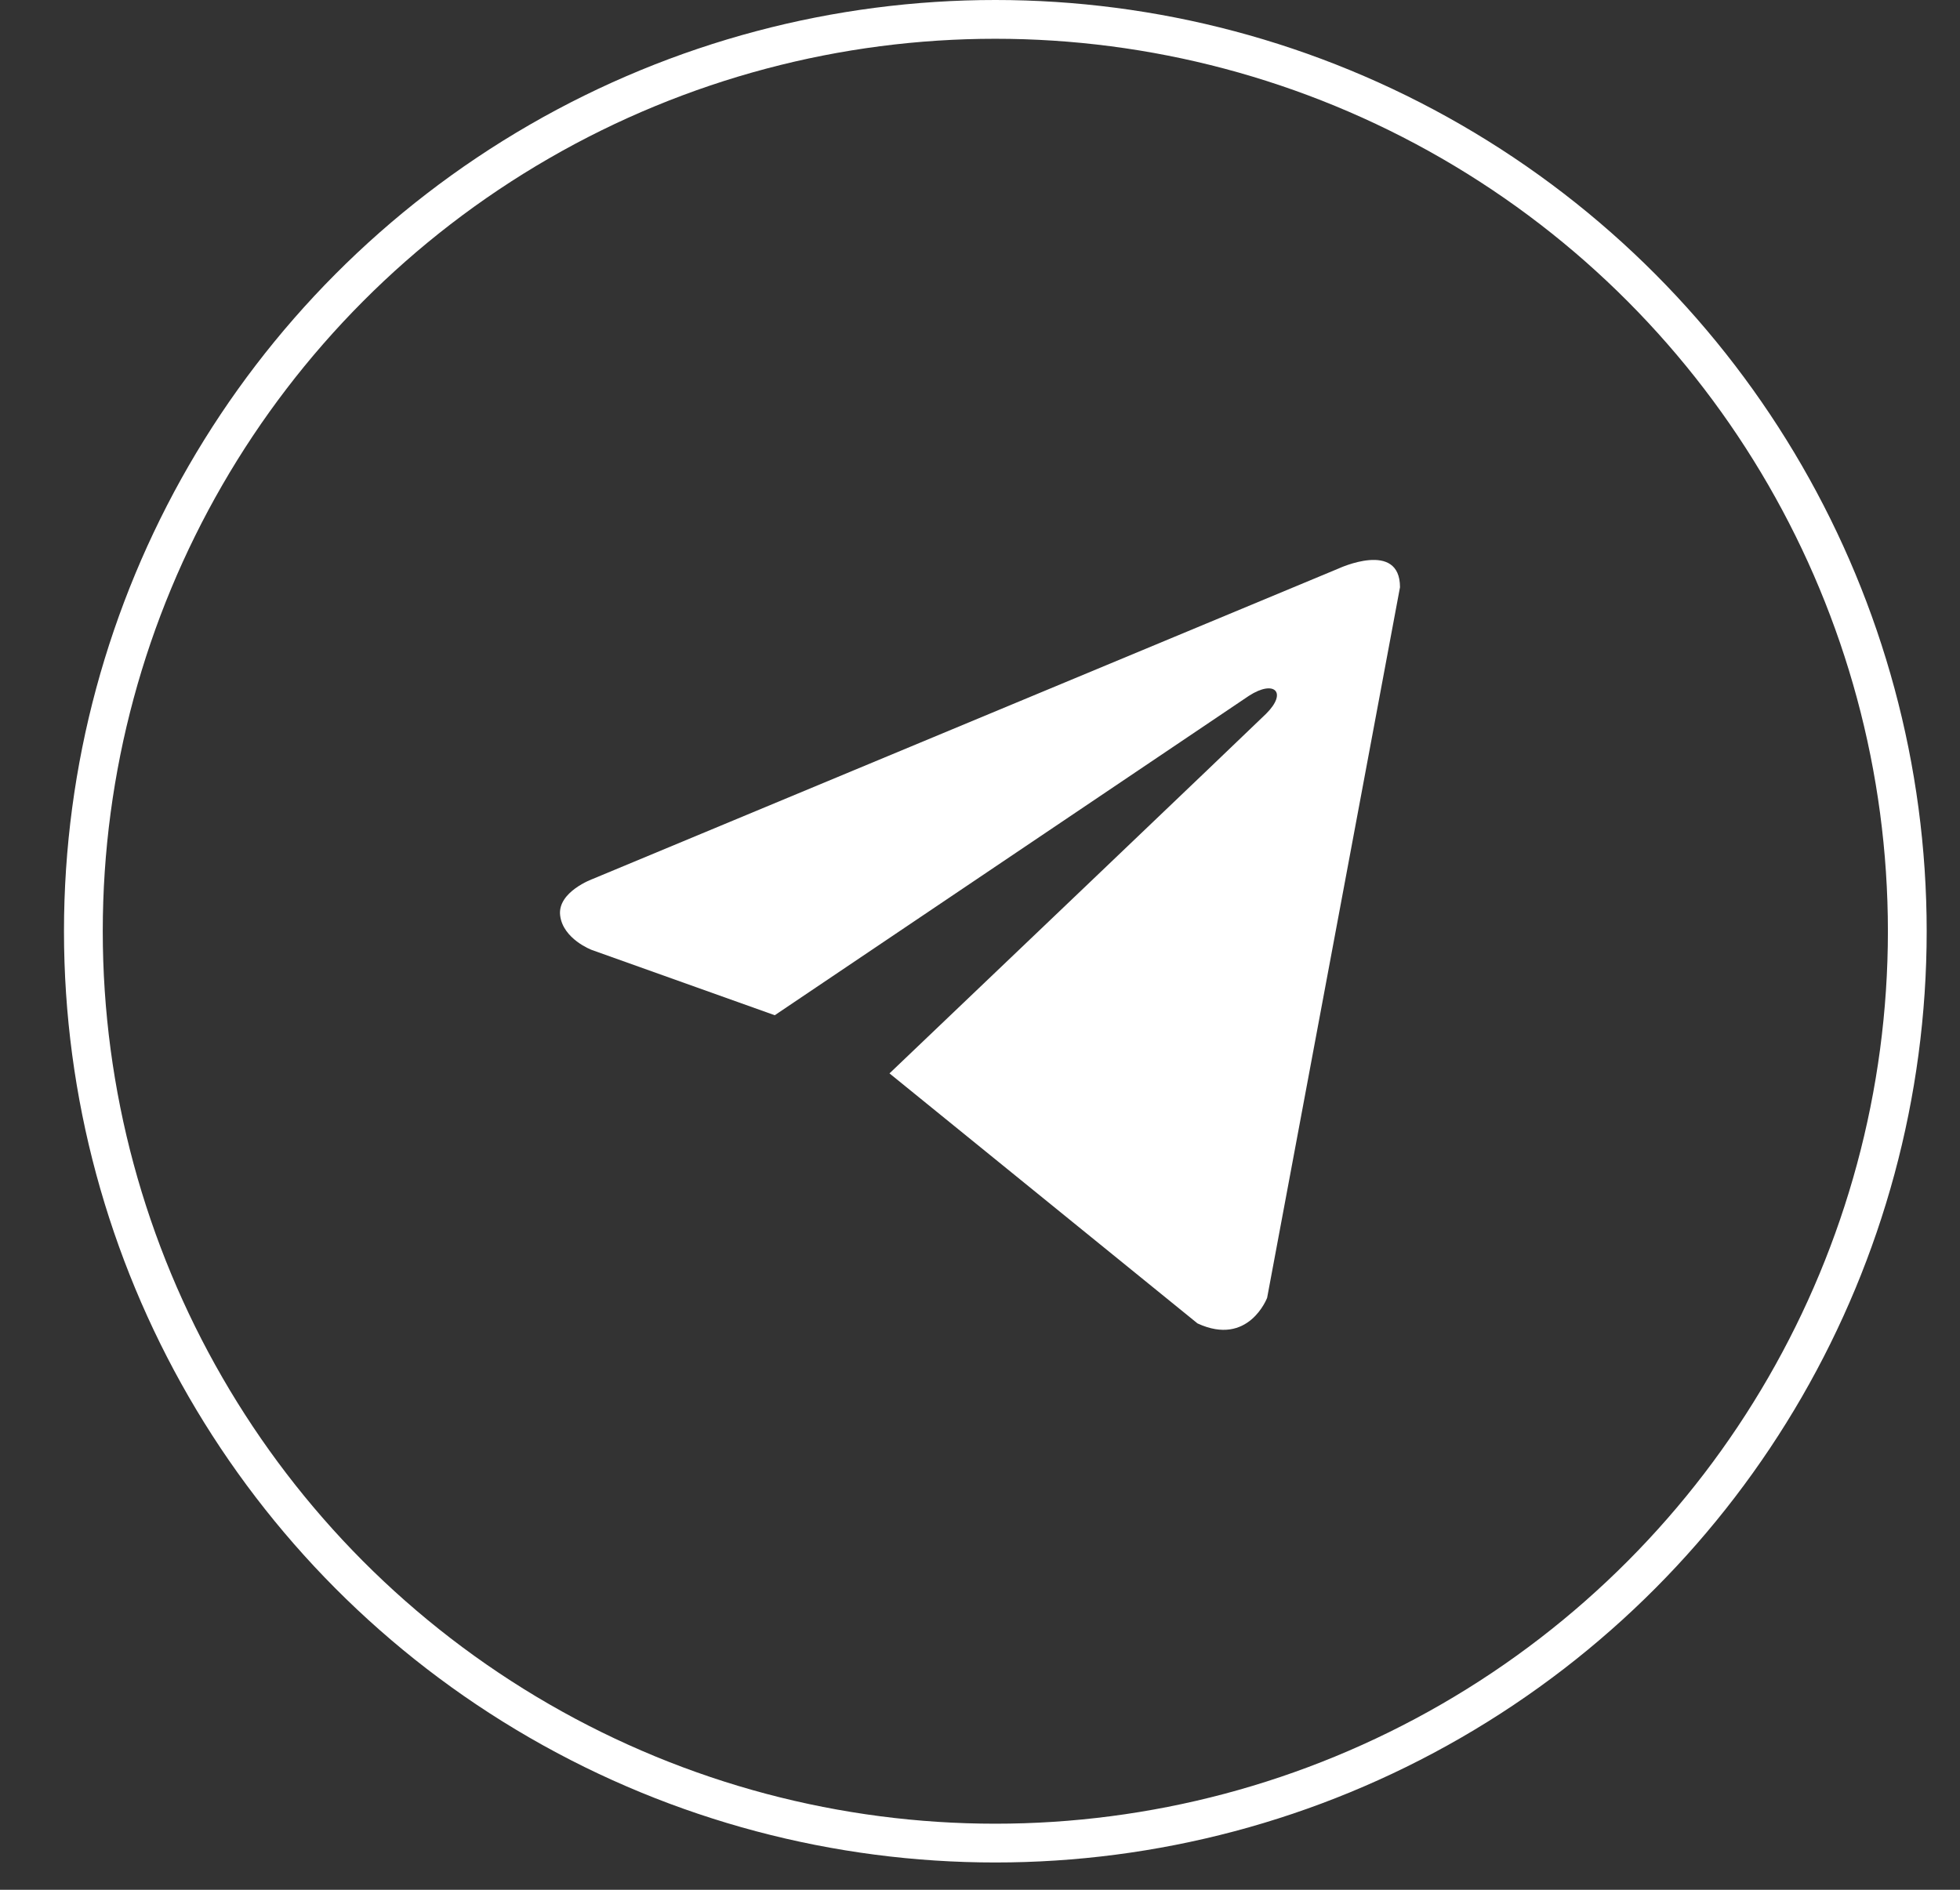 <svg width="28" height="27" viewBox="0 0 28 27" fill="none" xmlns="http://www.w3.org/2000/svg">
<rect x="0" y="0" width="28" height="27" fill="#333333" stroke="none"/>
<circle cx="14.219" cy="13.305" r="13.028" stroke="white" stroke-width="0.554"/>
<path d="M20 8.39L18.102 18.542C18.102 18.542 17.837 19.246 17.107 18.908L12.707 15.336C13.299 14.772 17.886 10.396 18.087 10.198C18.397 9.89 18.204 9.708 17.844 9.94L11.068 14.505L8.453 13.572C8.453 13.572 8.042 13.417 8.002 13.079C7.962 12.741 8.467 12.558 8.467 12.558L19.124 8.122C19.124 8.122 20 7.714 20 8.39V8.39Z" fill="white"/>
</svg>
